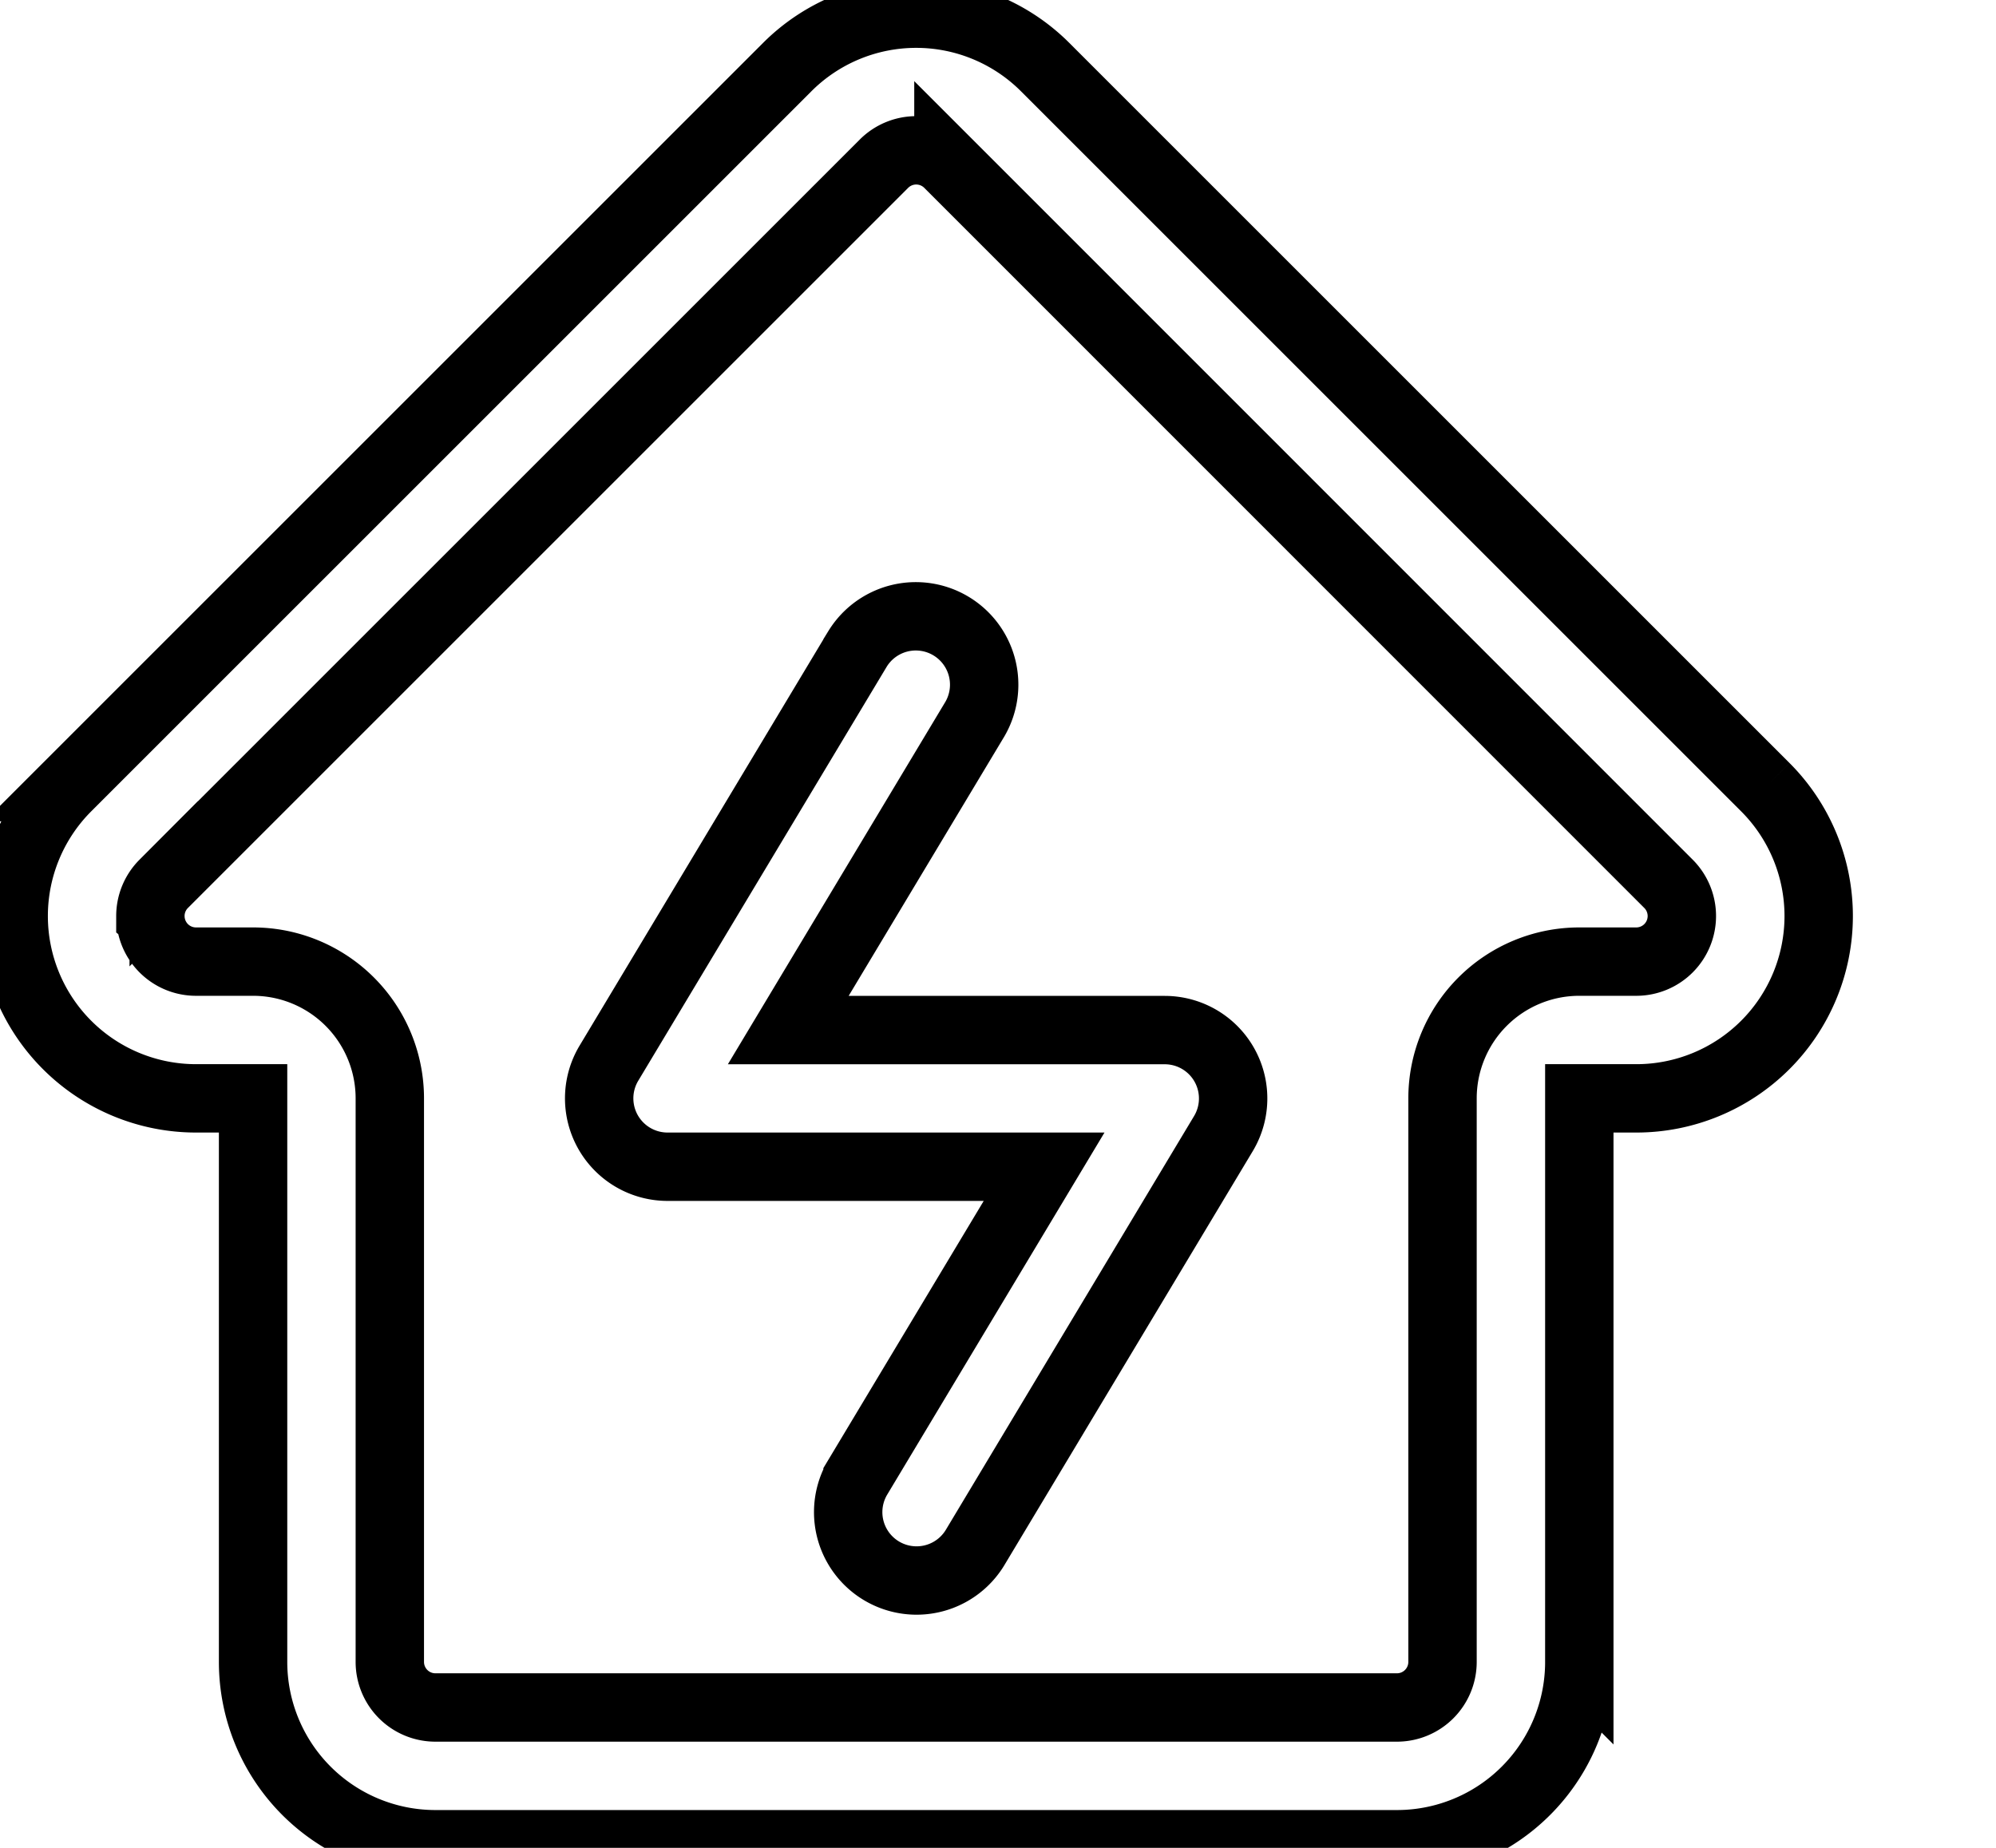 <svg data-v-9833e8b2="" version="1.1" xmlns="http://www.w3.org/2000/svg" xmlns:xlink="http://www.w3.org/1999/xlink" width="27" height="25"><g data-v-9833e8b2=""><path data-v-9833e8b2="" transform="scale(0.185)" fill="none" stroke="currentColor" paint-order="fill stroke markers" d="m62.704,108.057l13.64,-22.733l-27.533,0a5,5 0 0 1 -4.287,-7.573l18.18,-30.3a5,5 0 0 1 8.573,5.147l-13.64,22.733l27.533,0a5,5 0 0 1 4.287,7.567l-18.18,30.307a5,5 0 0 1 -8.573,-5.147zm-57.8,-50.493l52.66,-52.66a13.333,13.333 0 0 1 18.853,0l52.667,52.667a13.333,13.333 0 0 1 -9.433,22.753l-4.173,0l0,41.213a13.333,13.333 0 0 1 -13.333,13.333l-70.307,0a13.333,13.333 0 0 1 -13.333,-13.333l0,-41.213l-4.173,0a13.333,13.333 0 0 1 -9.427,-22.76zm6.093,9.427a3.333,3.333 0 0 0 3.333,3.333l4.173,0a10,10 0 0 1 10,10l0,41.213a3.333,3.333 0 0 0 3.333,3.333l70.307,0a3.333,3.333 0 0 0 3.333,-3.333l0,-41.213a10,10 0 0 1 10,-10l4.173,0a3.333,3.333 0 0 0 2.353,-5.687l-52.653,-52.667a3.333,3.333 0 0 0 -4.713,0l-52.667,52.667a3.333,3.333 0 0 0 -0.973,2.353z" stroke-width="5" stroke-miterlimit="10" stroke-dasharray=""></path></g></svg>
